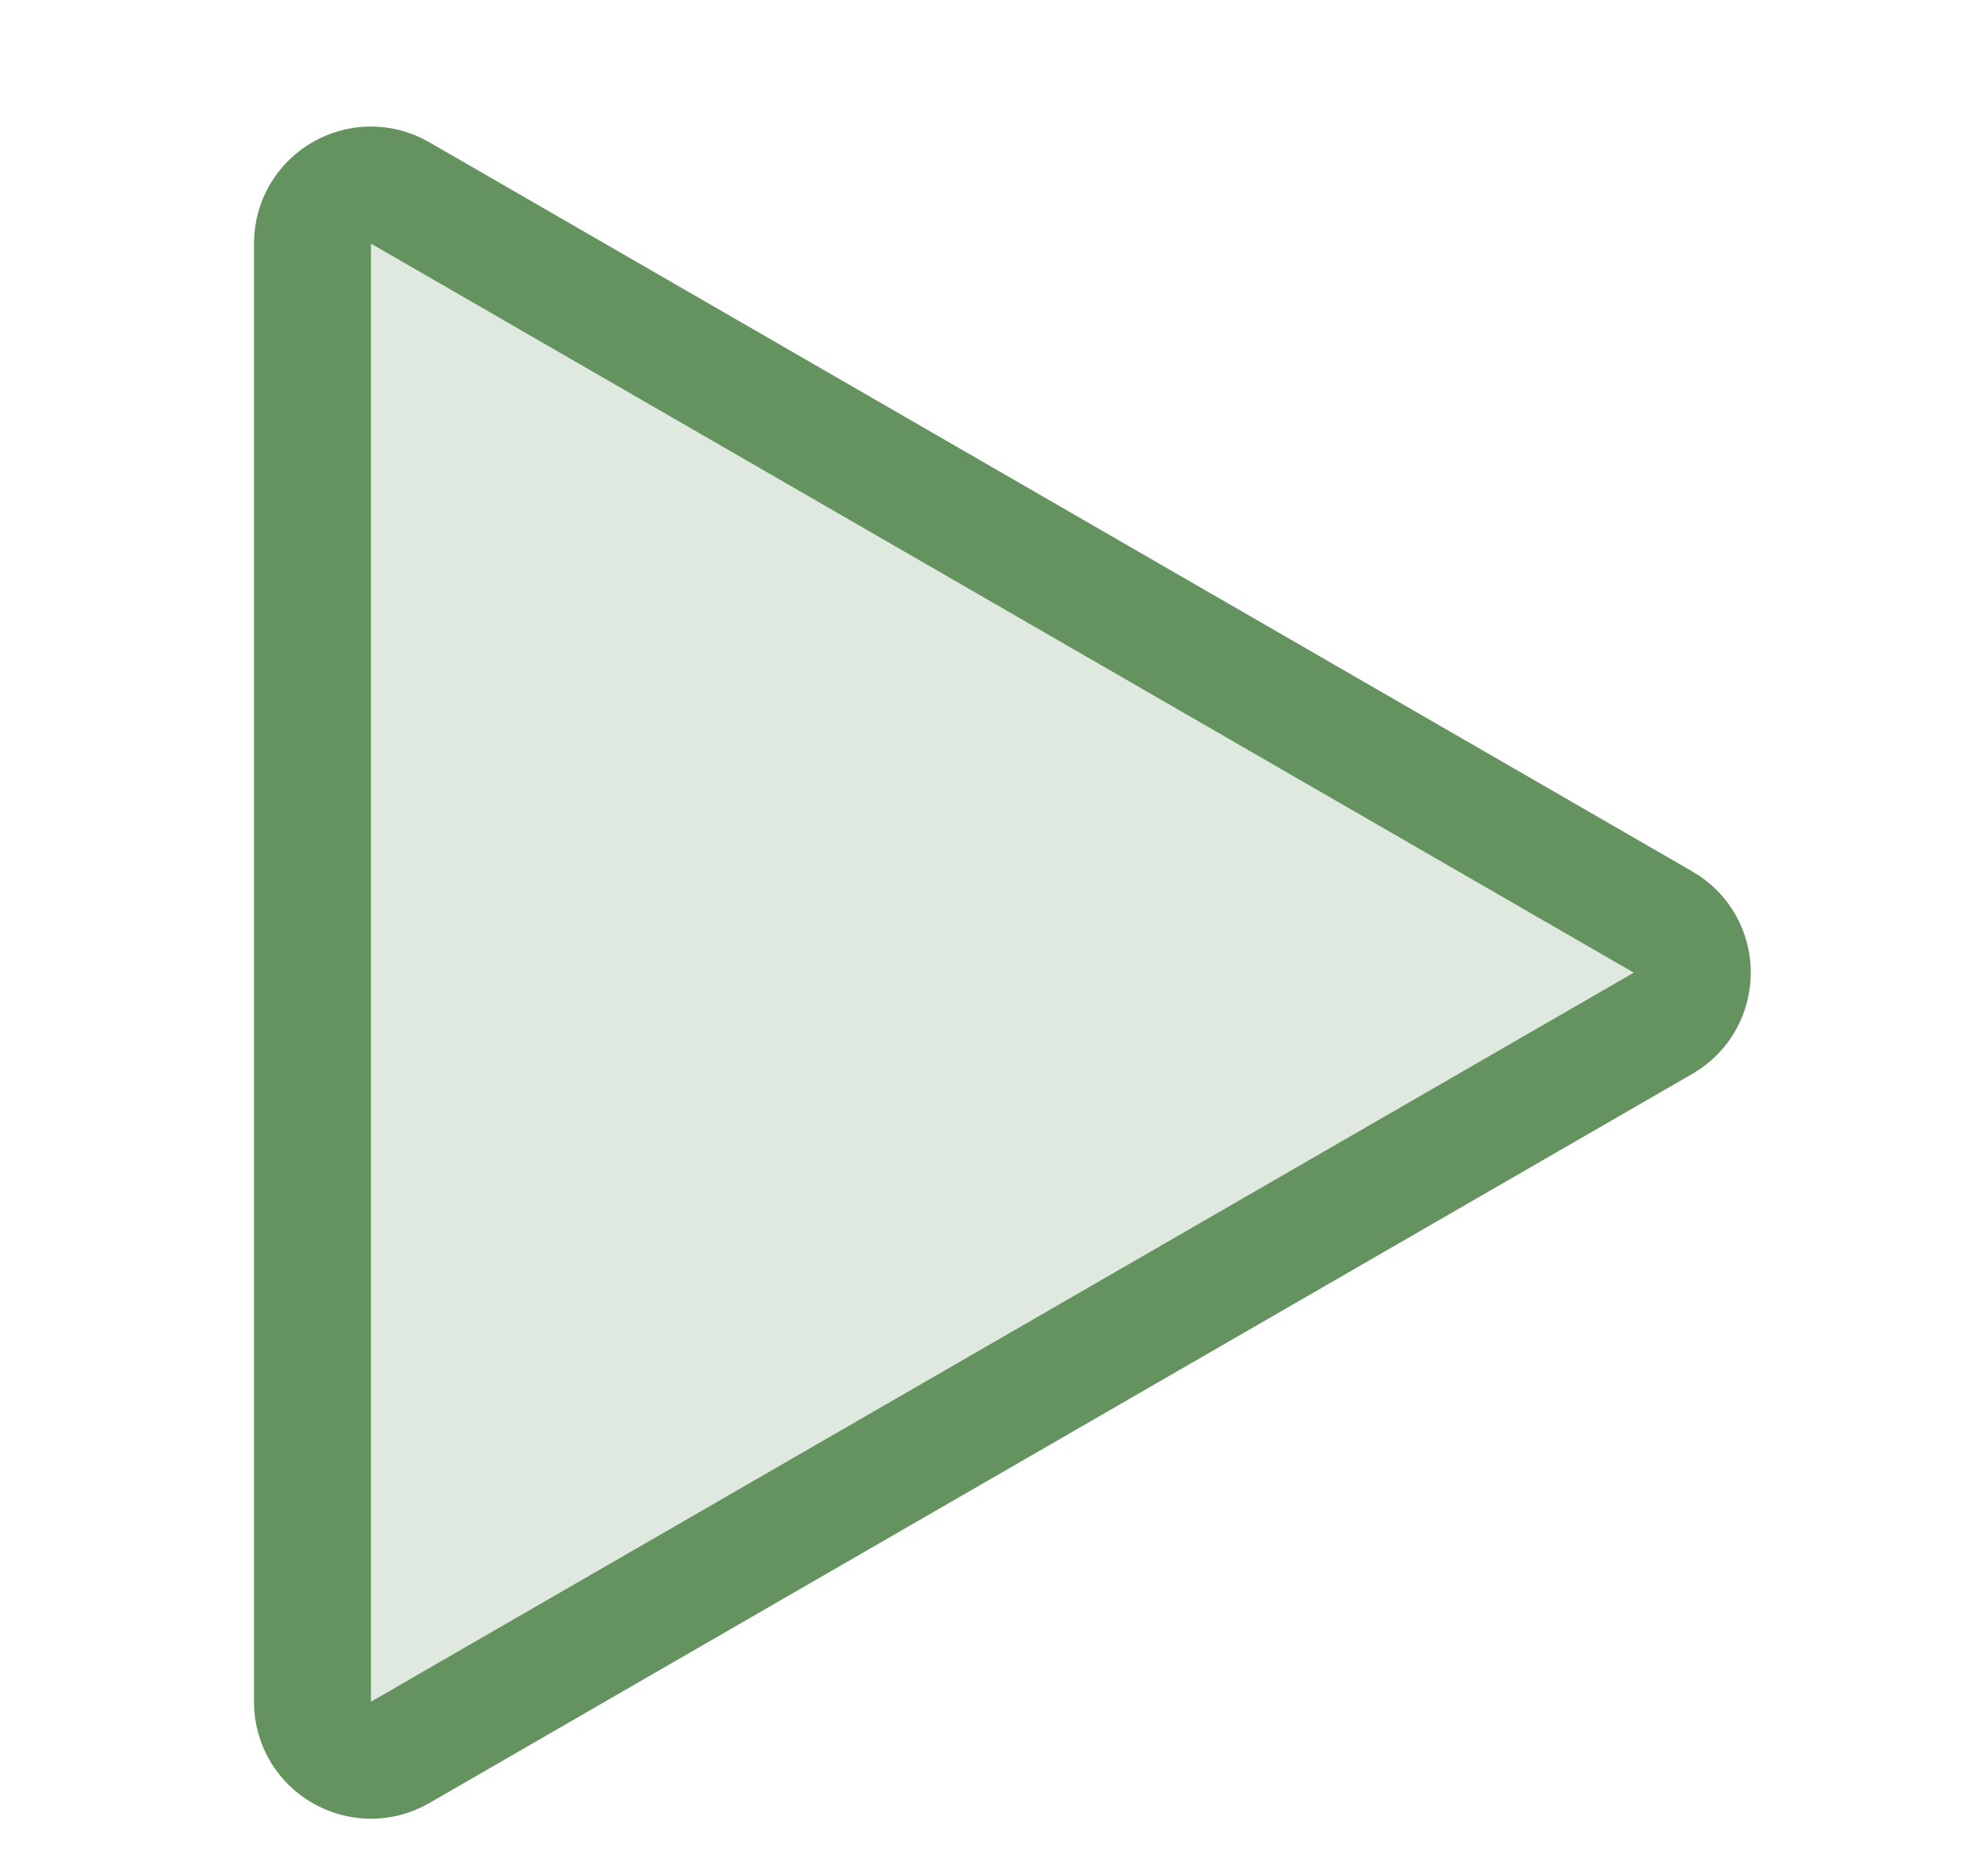<svg width="17" height="16" viewBox="0 0 17 16" fill="none" xmlns="http://www.w3.org/2000/svg">
<g clip-path="url(#clip0_2_18)">
<path d="M14.221 7.885C14.555 8.077 14.555 8.558 14.221 8.751L3.422 14.986C3.088 15.178 2.672 14.938 2.672 14.553L2.672 2.083C2.672 1.698 3.088 1.457 3.422 1.65L14.221 7.885Z" fill="#659360" fill-opacity="0.2" stroke="#659360"/>
</g>
<defs>
<clipPath id="clip0_2_18">
<rect width="16" height="16" fill="white" transform="translate(0.166)"/>
</clipPath>
</defs>
</svg>
